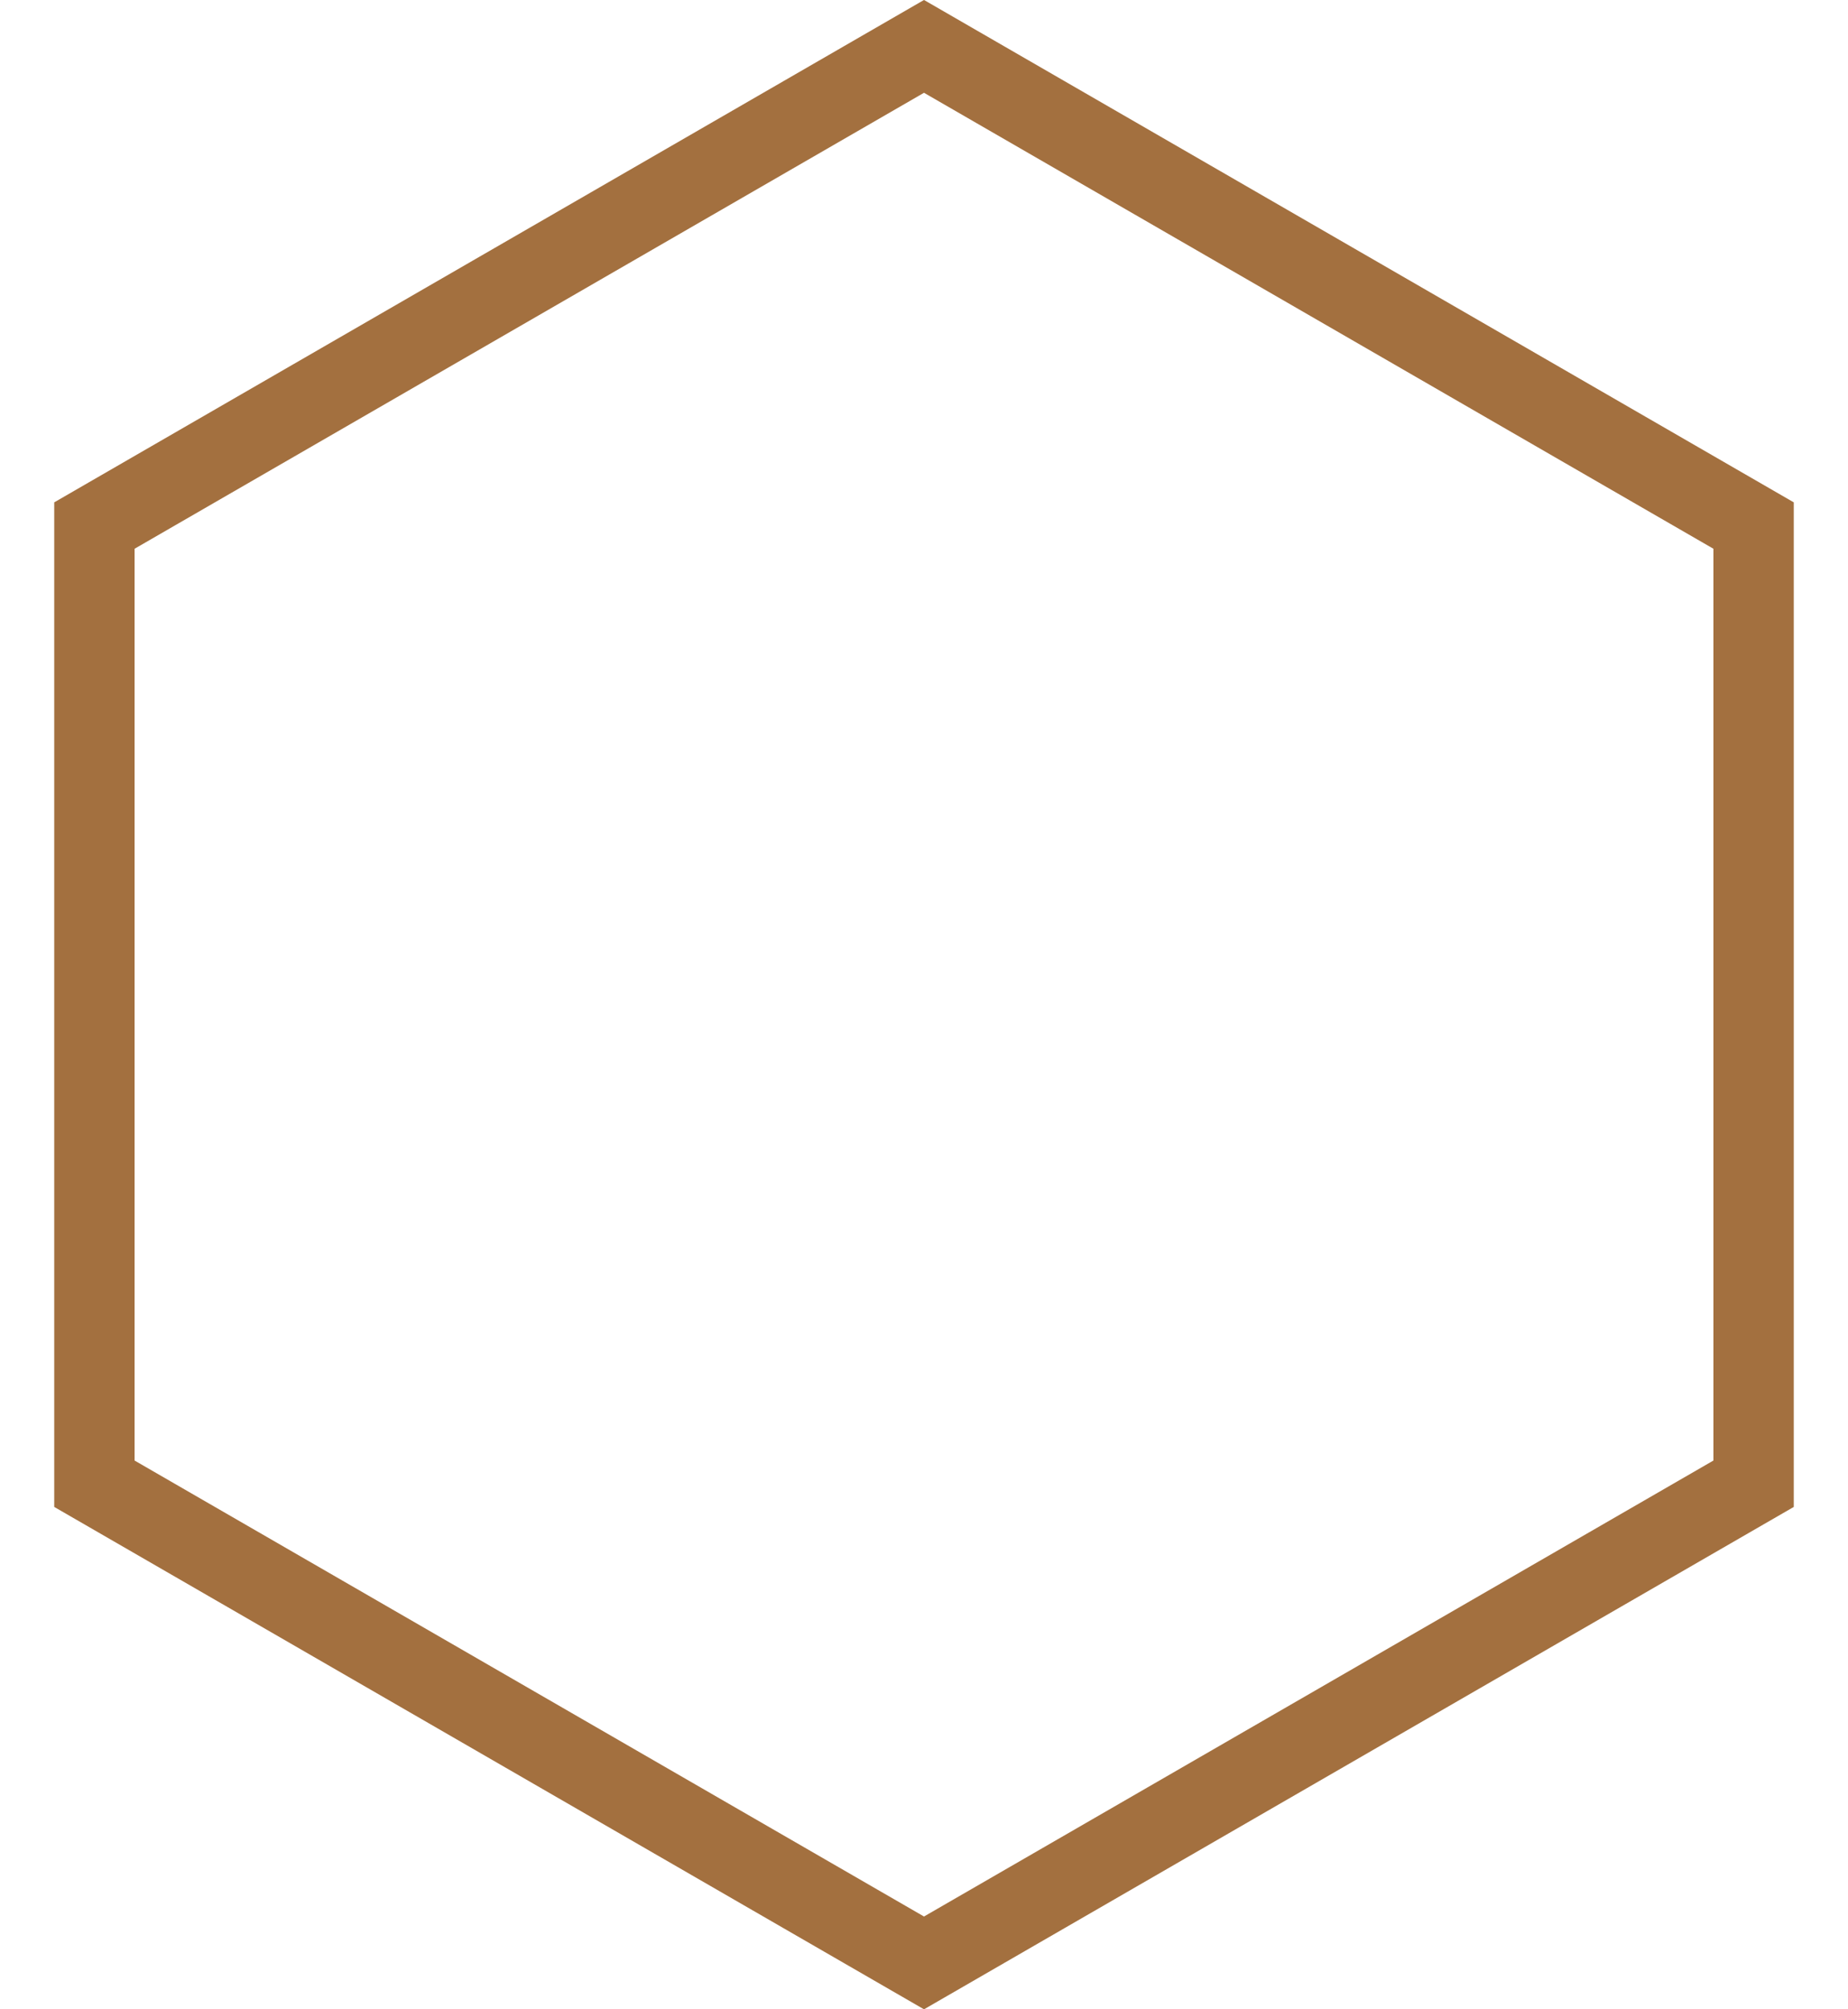 <svg width="23" height="25" viewBox="0 0 23 25" fill="none" xmlns="http://www.w3.org/2000/svg">
<path d="M1.175 6.539L11.5 0.577L21.825 6.539V18.461L11.5 24.423L1.175 18.461V6.539Z" stroke="#A3703F"/>
</svg>

